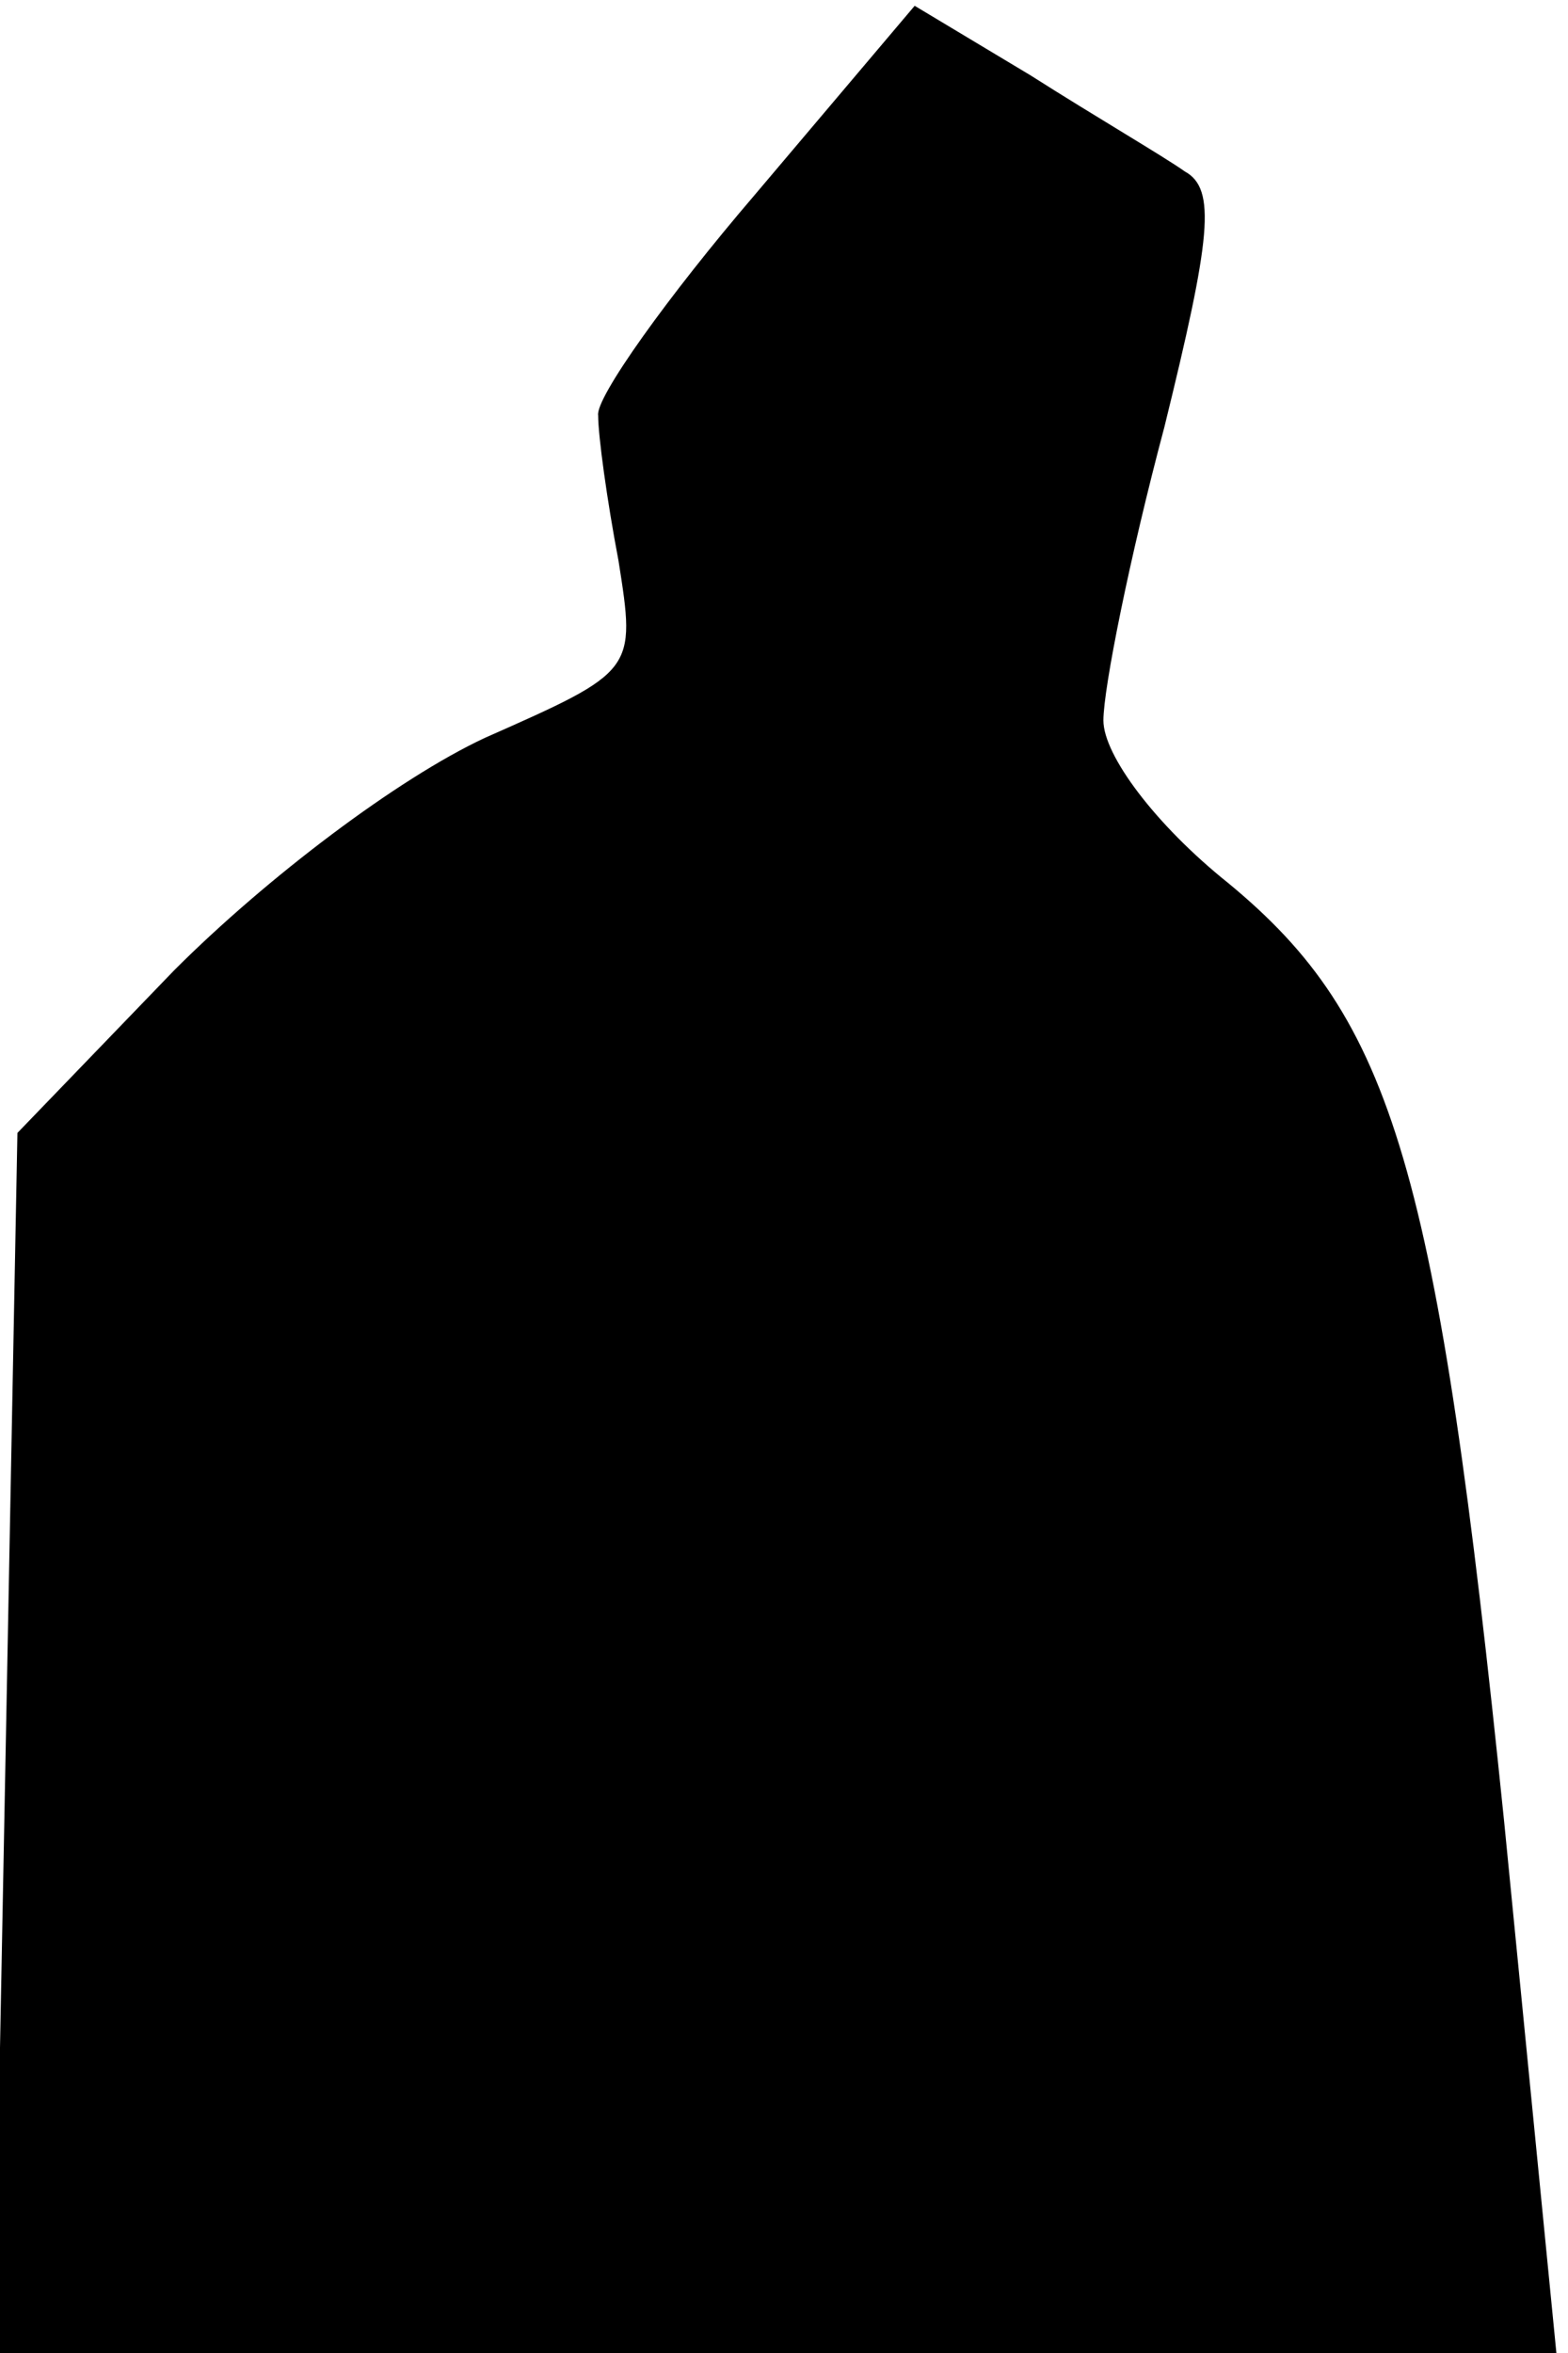 <?xml version="1.0" standalone="no"?>
<!DOCTYPE svg PUBLIC "-//W3C//DTD SVG 20010904//EN"
 "http://www.w3.org/TR/2001/REC-SVG-20010904/DTD/svg10.dtd">
<svg version="1.0" xmlns="http://www.w3.org/2000/svg"
 width="54pt" height="81pt" viewBox="0 0 54 81"
 preserveAspectRatio="xMidYMid meet">
<g transform="translate(0,81) scale(0.1,-0.1)"
fill="#000000" stroke="none">
<path fill="#000000" stroke="none" d="M260 743 c-30 -35 -55 -70 -54 -76 0
-7 3 -29 7 -50 6 -38 6 -38 -46 -61 -30 -14 -75 -48 -107 -80 l-54 -56 -4
-210 -4 -210 269 0 269 0 -18 183 c-23 225 -38 276 -95 323 -25 20 -43 44 -43
56 0 11 9 56 21 101 16 65 18 82 7 88 -7 5 -31 19 -53 33 l-40 24 -55 -65z"/>
</g>
</svg>

